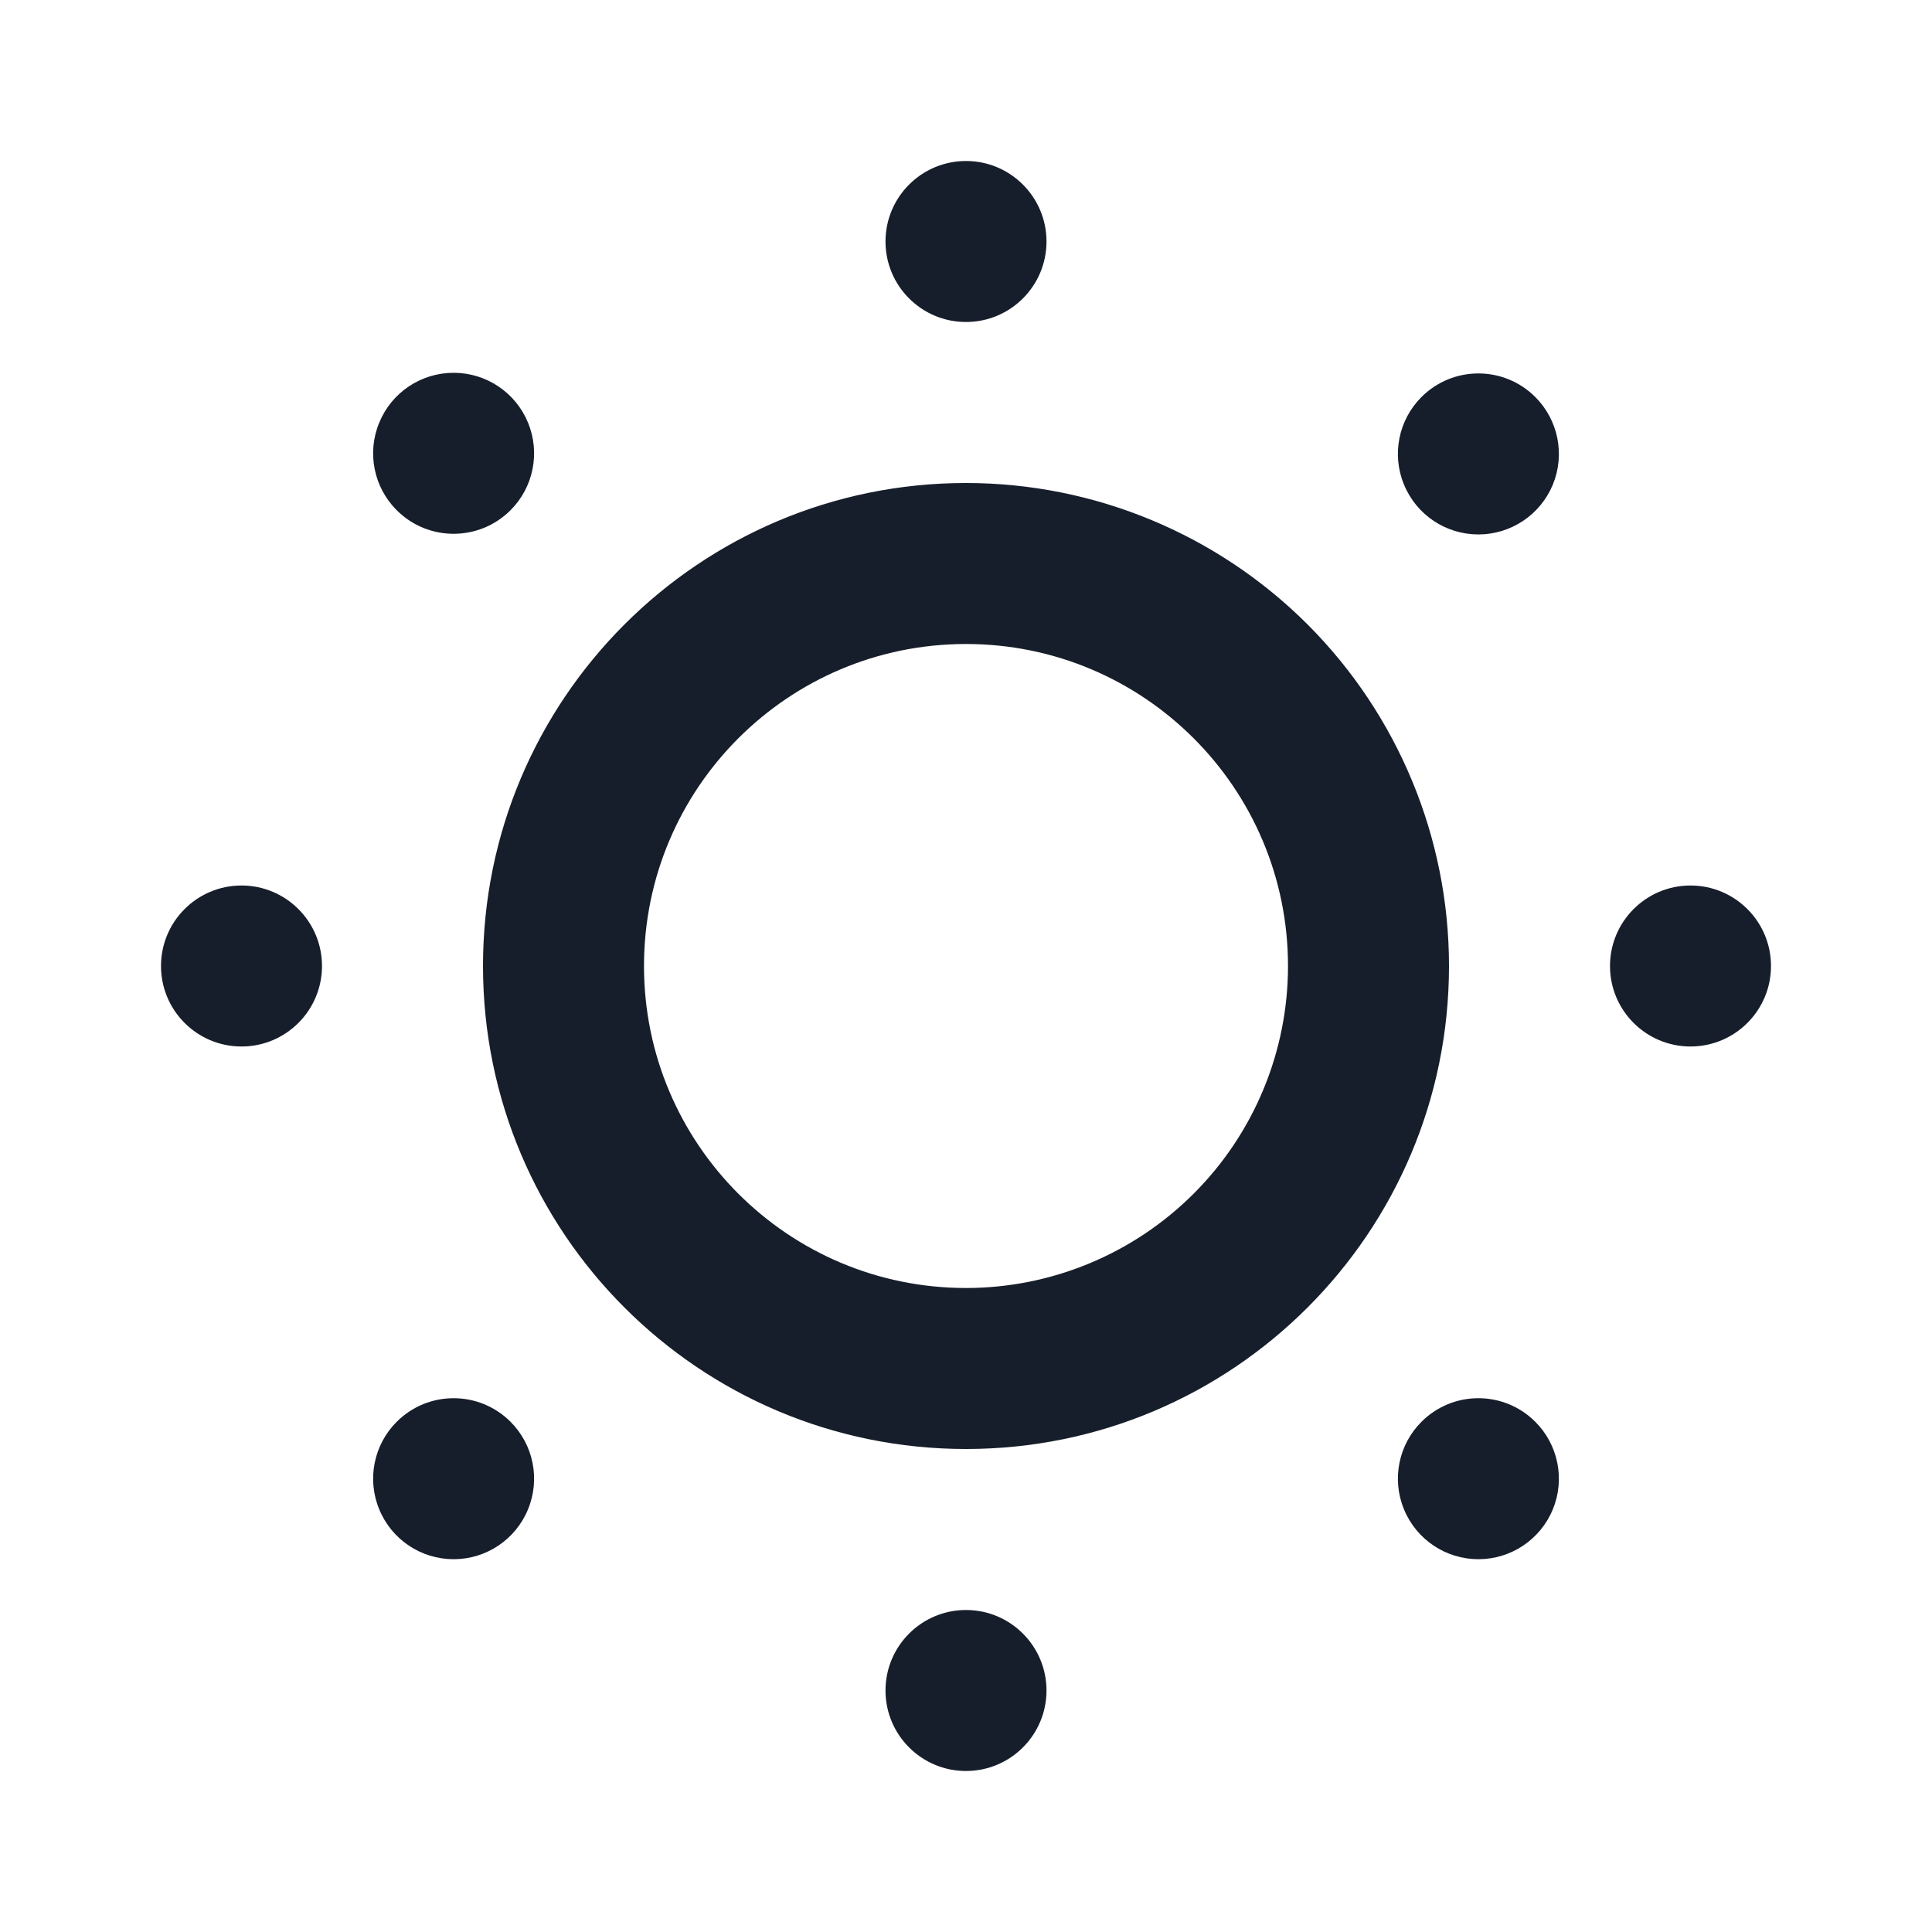 <svg width="24" height="24" viewBox="0 0 24 24" fill="none" xmlns="http://www.w3.org/2000/svg">
<path fill-rule="evenodd" clip-rule="evenodd" d="M3 11C2.448 11 2 11.448 2 12C2 12.552 2.448 13 3 13C3.552 13 4 12.552 4 12C4 11.448 3.552 11 3 11ZM4.93 17.66C4.643 17.945 4.556 18.376 4.711 18.75C4.865 19.125 5.23 19.369 5.635 19.369C6.04 19.369 6.405 19.125 6.559 18.75C6.714 18.376 6.627 17.945 6.34 17.66C5.95 17.272 5.32 17.272 4.93 17.66ZM6.34 6.34C6.627 6.055 6.714 5.624 6.559 5.25C6.405 4.875 6.04 4.631 5.635 4.631C5.23 4.631 4.865 4.875 4.711 5.25C4.556 5.624 4.643 6.055 4.93 6.34C5.32 6.728 5.95 6.728 6.34 6.34ZM12 4C12.552 4 13 3.552 13 3C13 2.448 12.552 2 12 2C11.448 2 11 2.448 11 3C11 3.552 11.448 4 12 4ZM17.66 17.66C17.373 17.945 17.286 18.376 17.441 18.75C17.595 19.125 17.96 19.369 18.365 19.369C18.77 19.369 19.135 19.125 19.29 18.75C19.444 18.376 19.357 17.945 19.07 17.66C18.68 17.272 18.05 17.272 17.66 17.66ZM21 11C20.448 11 20 11.448 20 12C20 12.552 20.448 13 21 13C21.552 13 22 12.552 22 12C22 11.448 21.552 11 21 11ZM17.66 4.93C17.373 5.215 17.286 5.646 17.441 6.02C17.595 6.395 17.96 6.639 18.365 6.639C18.77 6.639 19.135 6.395 19.29 6.02C19.444 5.646 19.357 5.215 19.07 4.93C18.68 4.542 18.05 4.542 17.66 4.93ZM12 20C11.448 20 11 20.448 11 21C11 21.552 11.448 22 12 22C12.552 22 13 21.552 13 21C13 20.448 12.552 20 12 20ZM12 6C8.686 6 6 8.686 6 12C6 15.314 8.686 18 12 18C15.314 18 18 15.314 18 12C18 10.409 17.368 8.883 16.243 7.757C15.117 6.632 13.591 6 12 6ZM12 16C9.791 16 8 14.209 8 12C8 9.791 9.791 8 12 8C14.209 8 16 9.791 16 12C16 13.061 15.579 14.078 14.828 14.828C14.078 15.578 13.061 16 12 16Z" fill="#171E2B"/>
</svg>
